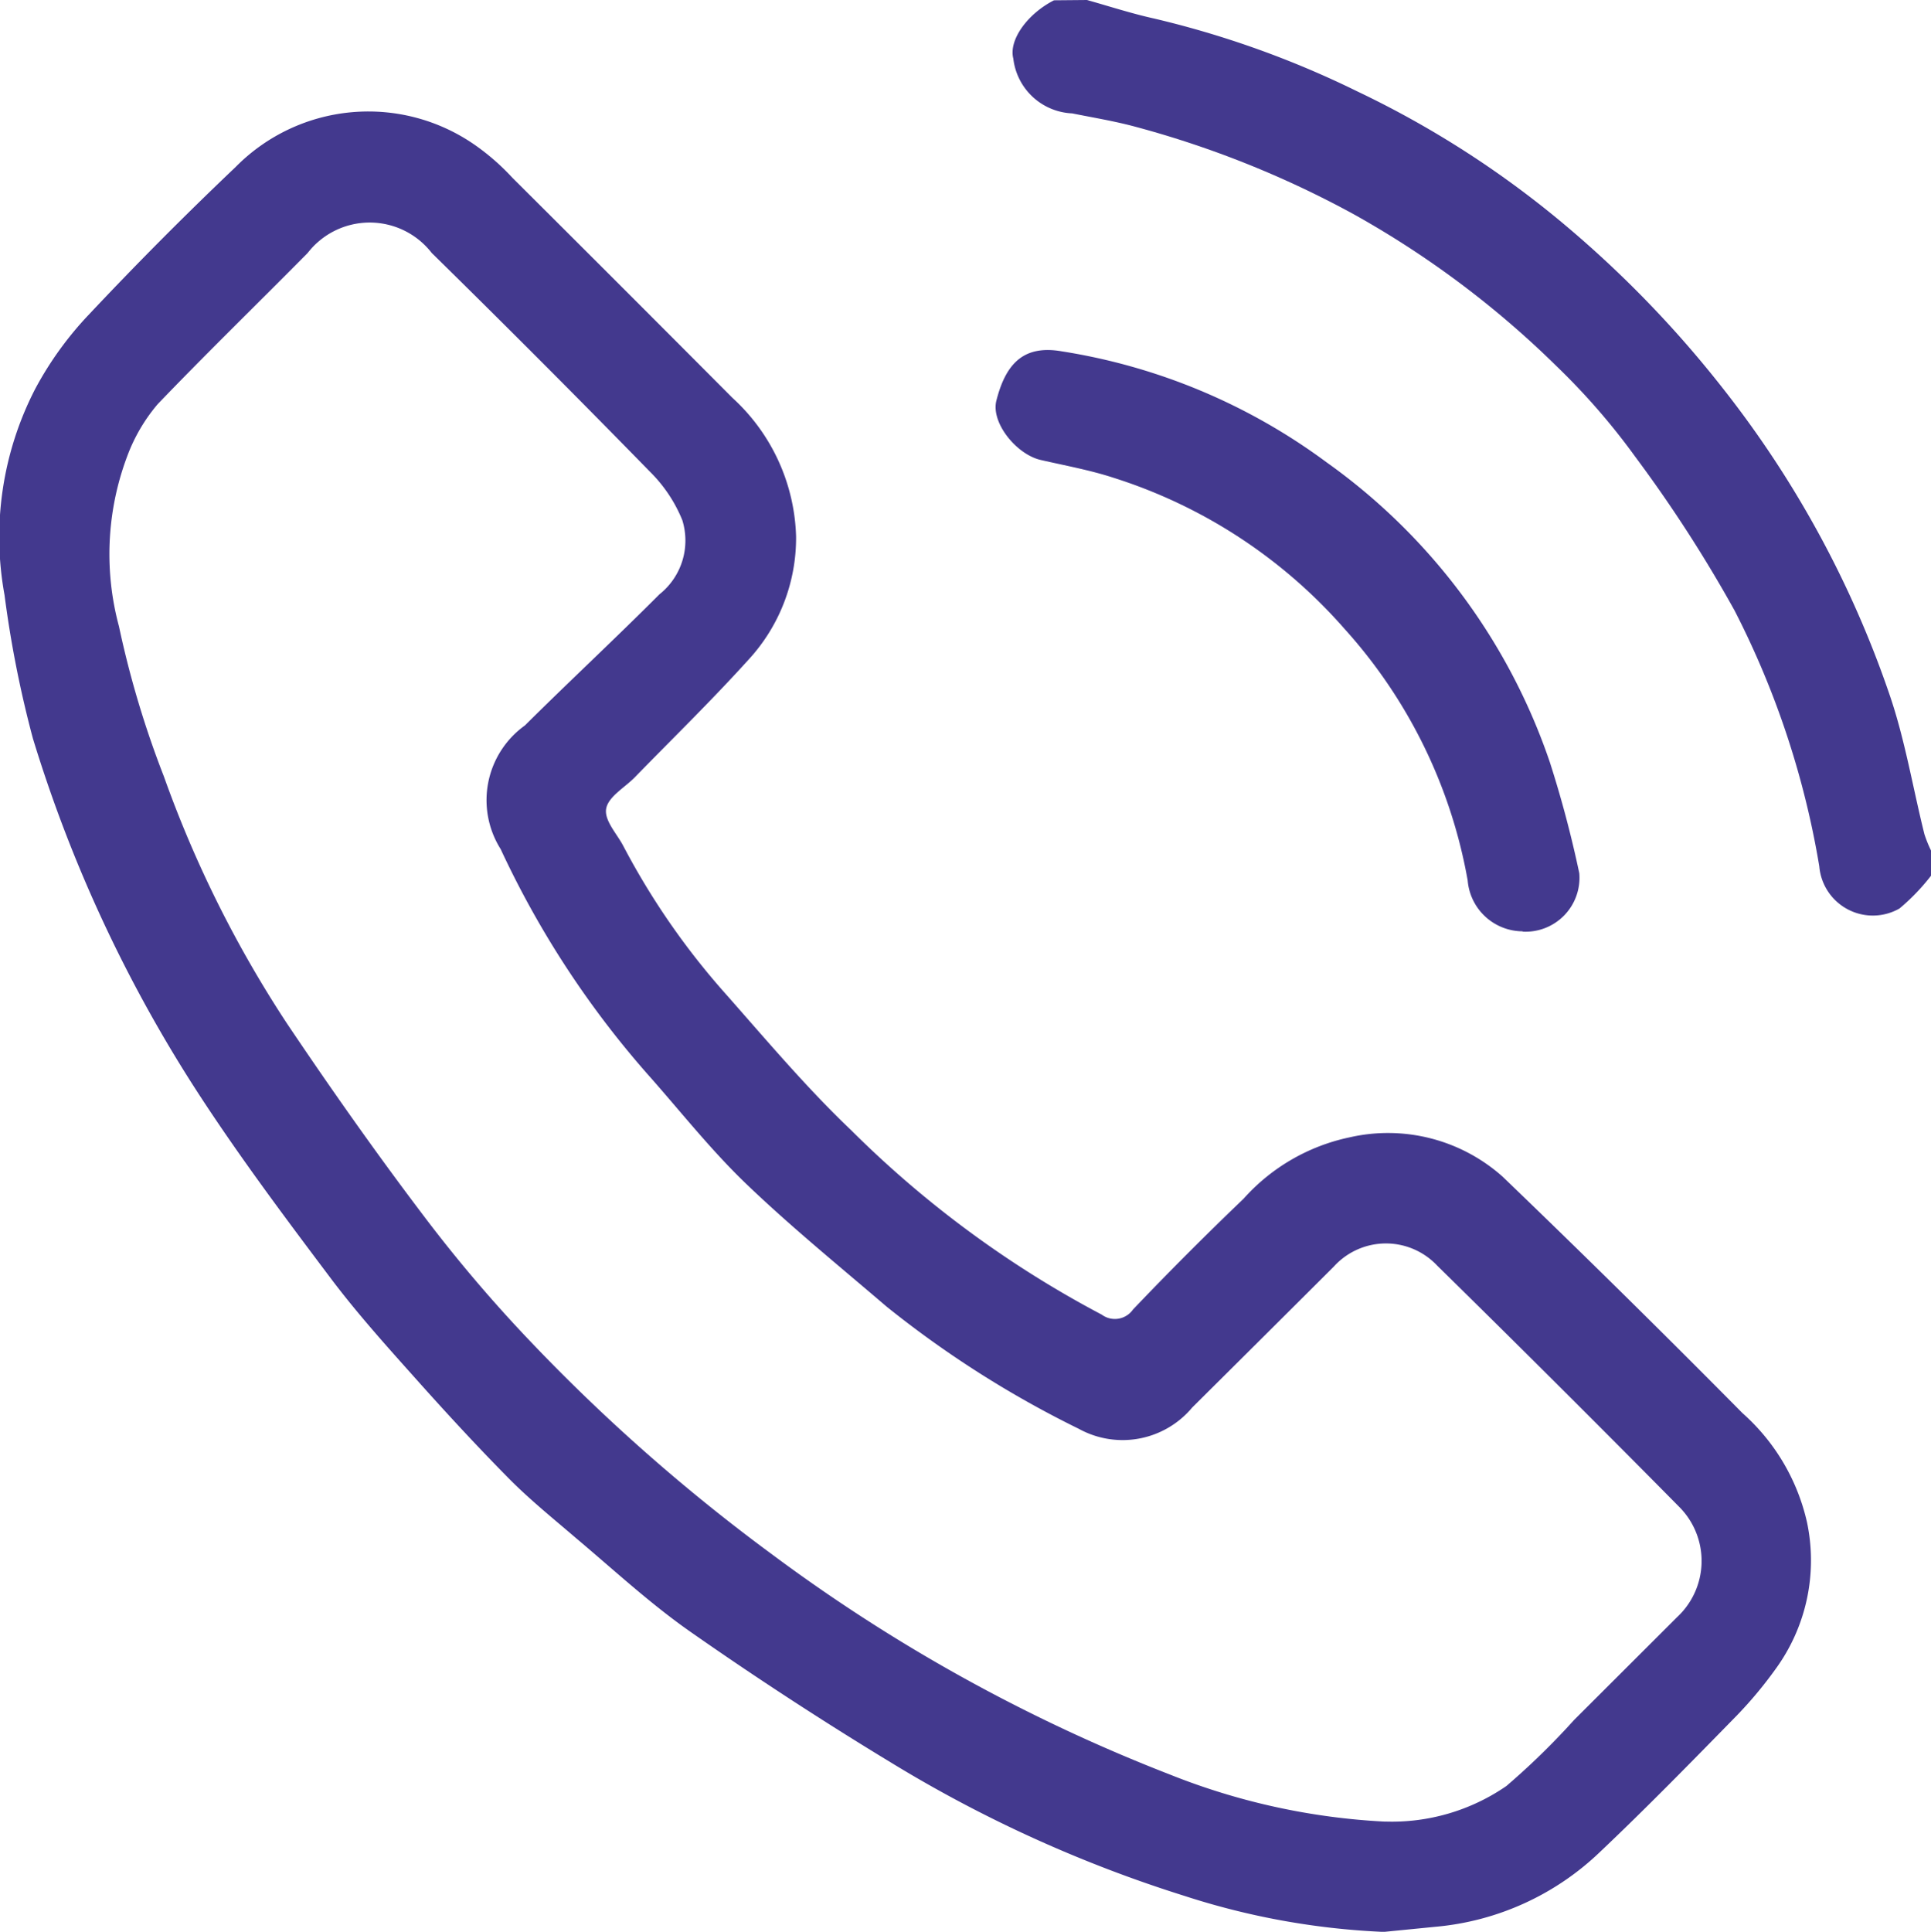<svg id="Icon_telefono" xmlns="http://www.w3.org/2000/svg" xmlns:xlink="http://www.w3.org/1999/xlink" width="19.689" height="19.695" viewBox="0 0 19.689 19.695">
  <defs>
    <clipPath id="clip-path">
      <rect id="Rectángulo_1627" data-name="Rectángulo 1627" width="19.689" height="19.695" fill="#43398e"/>
    </clipPath>
  </defs>
  <g id="Grupo_11923" data-name="Grupo 11923" clip-path="url(#clip-path)">
    <path id="Trazado_45335" data-name="Trazado 45335" d="M107.7,0c.228.064.454.138.685.189a9.778,9.778,0,0,1,2.076.745A9.91,9.91,0,0,1,112.6,2.316a11.193,11.193,0,0,1,1.582,1.641,10.553,10.553,0,0,1,1.7,3.121c.159.462.238.951.357,1.427a1.3,1.3,0,0,0,.075.182v.231a2.152,2.152,0,0,1-.329.344.548.548,0,0,1-.818-.43,8.9,8.9,0,0,0-.864-2.608,13.93,13.93,0,0,0-1.013-1.568,6.874,6.874,0,0,0-.794-.915,9.648,9.648,0,0,0-2.08-1.559,10.084,10.084,0,0,0-2.212-.887c-.215-.059-.436-.095-.655-.139a.632.632,0,0,1-.6-.559c-.049-.191.147-.458.415-.594Z" transform="translate(-96.617)" fill="#43398e"/>
    <path id="Trazado_45336" data-name="Trazado 45336" d="M14.088,30.392a7.611,7.611,0,0,1-2.007-.365,13.464,13.464,0,0,1-3-1.363q-1.042-.632-2.043-1.332c-.41-.287-.781-.631-1.165-.954-.233-.2-.469-.39-.683-.606-.335-.339-.659-.691-.976-1.047-.3-.335-.6-.671-.866-1.028-.447-.594-.893-1.191-1.3-1.813a14.313,14.313,0,0,1-1.713-3.66,11.261,11.261,0,0,1-.289-1.462,3.288,3.288,0,0,1,.313-2.1A3.488,3.488,0,0,1,.91,13.9q.723-.769,1.492-1.5a1.9,1.9,0,0,1,2.453-.216,2.351,2.351,0,0,1,.37.326q1.124,1.119,2.242,2.242a1.99,1.99,0,0,1,.65,1.413,1.831,1.831,0,0,1-.49,1.263c-.368.407-.762.791-1.145,1.184-.1.107-.273.2-.3.323s.107.259.174.388a7.522,7.522,0,0,0,1.045,1.509c.416.471.823.955,1.277,1.387A10.673,10.673,0,0,0,11.234,24.1a.225.225,0,0,0,.318-.052q.55-.577,1.127-1.129a2,2,0,0,1,1.079-.626,1.756,1.756,0,0,1,1.563.4q1.238,1.19,2.446,2.411a2.107,2.107,0,0,1,.658,1.114,1.88,1.88,0,0,1-.32,1.494,4.226,4.226,0,0,1-.4.479c-.457.467-.914.935-1.388,1.384a2.778,2.778,0,0,1-1.683.766l-.546.054m.036-1.127a2.059,2.059,0,0,0,1.235-.362,7.463,7.463,0,0,0,.691-.674L17.1,27.184a.781.781,0,0,0,.031-1.115Q15.9,24.823,14.654,23.6a.717.717,0,0,0-1.054.01q-.721.719-1.444,1.437A.925.925,0,0,1,11,25.264a10.505,10.505,0,0,1-1.96-1.246c-.48-.411-.972-.811-1.428-1.248-.347-.332-.649-.712-.967-1.074a9.571,9.571,0,0,1-1.54-2.342.937.937,0,0,1,.247-1.261c.453-.45.921-.885,1.372-1.337A.7.7,0,0,0,6.957,16a1.474,1.474,0,0,0-.329-.493q-1.1-1.126-2.226-2.231a.8.8,0,0,0-1.265,0c-.509.515-1.028,1.019-1.529,1.541a1.77,1.77,0,0,0-.289.475,2.833,2.833,0,0,0-.106,1.791,9.871,9.871,0,0,0,.458,1.53,11.756,11.756,0,0,0,1.256,2.52c.449.668.913,1.327,1.4,1.969a14.664,14.664,0,0,0,1.08,1.27,18.725,18.725,0,0,0,2.461,2.169,17.238,17.238,0,0,0,4.062,2.248,6.828,6.828,0,0,0,2.2.48" transform="translate(0 -10.697)" fill="#43398e"/>
    <path id="Trazado_45337" data-name="Trazado 45337" d="M110.655,42.924a.565.565,0,0,1-.563-.518,5.172,5.172,0,0,0-1.256-2.566,5.226,5.226,0,0,0-2.361-1.542c-.24-.078-.491-.123-.738-.18s-.51-.382-.45-.607c.1-.394.293-.565.667-.5a6.131,6.131,0,0,1,2.7,1.132,6.2,6.2,0,0,1,2.276,3.058,11.385,11.385,0,0,1,.3,1.131.55.55,0,0,1-.58.595" transform="translate(-95.127 -33.429)" fill="#43398e"/>
  </g>
</svg>
